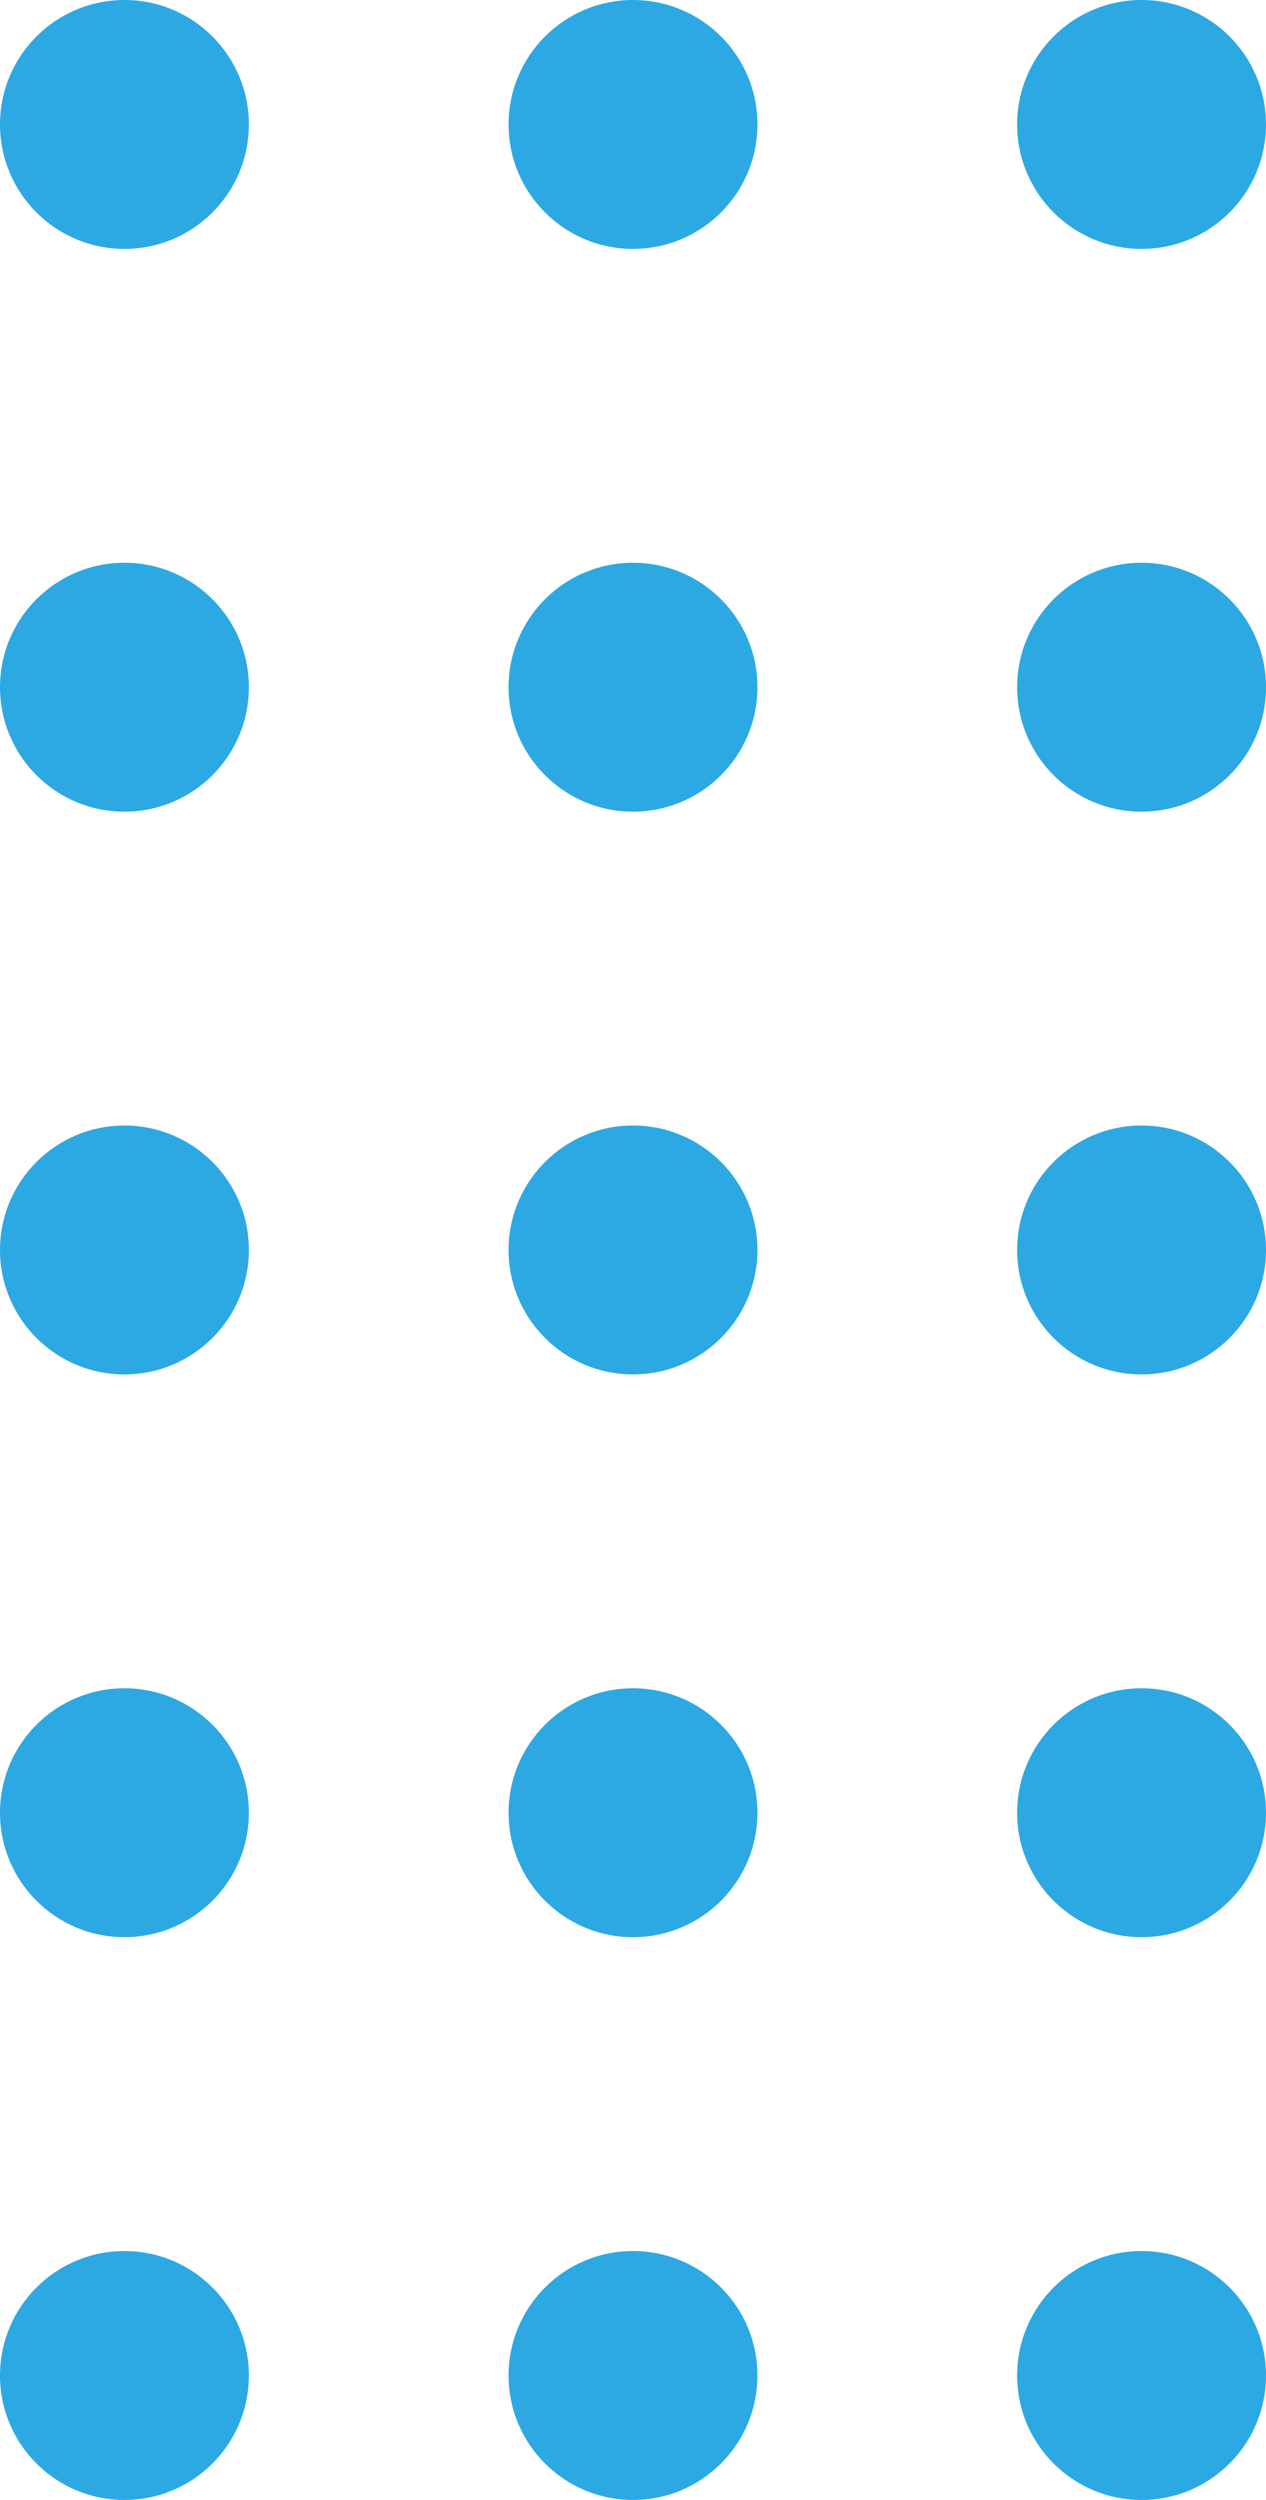 <svg xmlns="http://www.w3.org/2000/svg" viewBox="0 0 117 231">
  <defs>
    <style>
      .cls-1 {
        fill: #2ca9e3;
      }
    </style>
  </defs>
  <title>Asset 2</title>
  <g id="Layer_2" data-name="Layer 2">
    <g id="Layer_1-2" data-name="Layer 1">
      <g>
        <circle class="cls-1" cx="105.5" cy="11.5" r="11.5"/>
        <circle class="cls-1" cx="105.5" cy="63.5" r="11.5"/>
        <circle class="cls-1" cx="105.5" cy="115.5" r="11.5"/>
        <circle class="cls-1" cx="105.5" cy="167.5" r="11.5"/>
        <circle class="cls-1" cx="105.5" cy="219.5" r="11.5"/>
        <circle class="cls-1" cx="58.5" cy="11.5" r="11.5"/>
        <circle class="cls-1" cx="58.5" cy="63.5" r="11.5"/>
        <circle class="cls-1" cx="58.5" cy="115.5" r="11.5"/>
        <circle class="cls-1" cx="58.5" cy="167.5" r="11.5"/>
        <circle class="cls-1" cx="58.5" cy="219.5" r="11.5"/>
        <circle class="cls-1" cx="11.5" cy="11.5" r="11.5"/>
        <circle class="cls-1" cx="11.5" cy="63.5" r="11.5"/>
        <circle class="cls-1" cx="11.5" cy="115.5" r="11.5"/>
        <circle class="cls-1" cx="11.5" cy="167.5" r="11.5"/>
        <circle class="cls-1" cx="11.5" cy="219.5" r="11.5"/>
      </g>
    </g>
  </g>
</svg>
